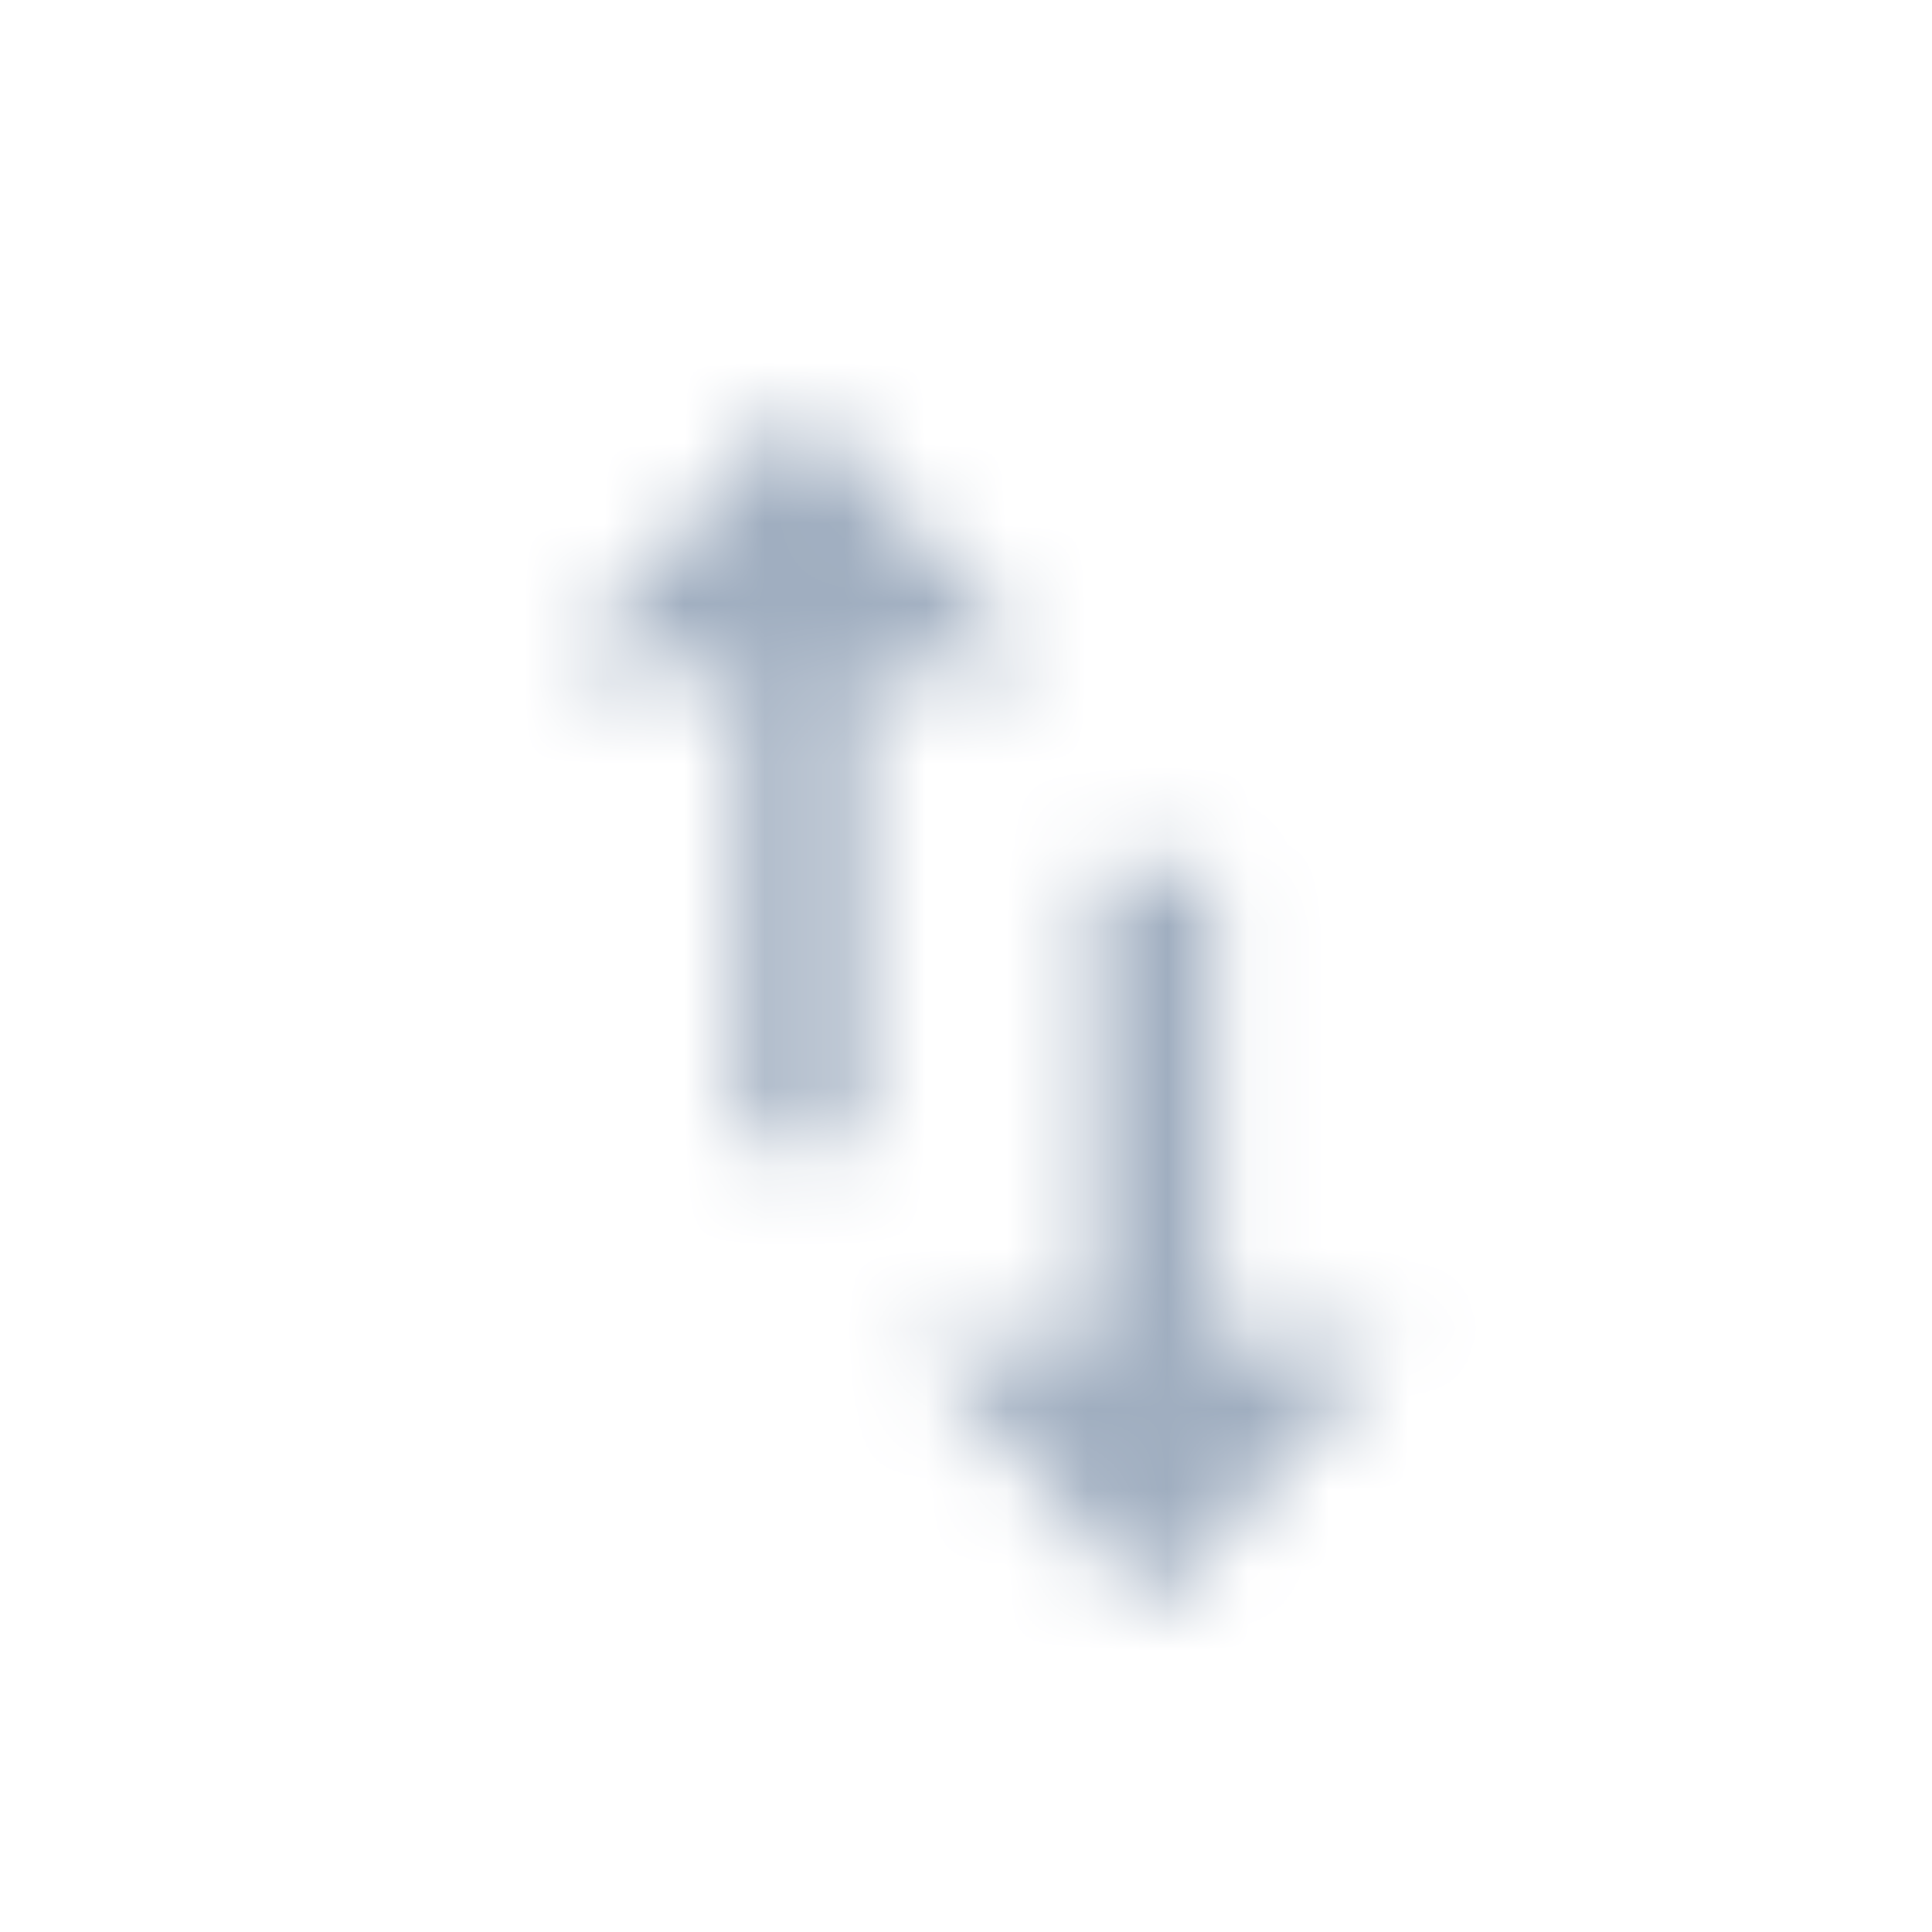 <?xml version="1.0" encoding="UTF-8"?>
<svg width="24px" height="24px" viewBox="0 0 24 24" version="1.1" xmlns="http://www.w3.org/2000/svg" xmlns:xlink="http://www.w3.org/1999/xlink">
    <!-- Generator: Sketch 63.1 (92452) - https://sketch.com -->
    <title>Icon/Arrows</title>
    <desc>Created with Sketch.</desc>
    <defs>
        <path d="M8.078,11.68 L10.278,11.68 L7.322,15 L4.4,11.68 L6.6,11.68 L6.6,5.82 L8.078,5.82 L8.078,11.68 Z M2.922,0 L5.878,3.32 L3.678,3.32 L3.678,9.18 L2.2,9.18 L2.2,3.32 L0,3.32 L2.922,0 Z" id="path-1"></path>
    </defs>
    <g id="Icon/Arrows" stroke="none" stroke-width="1" fill="none" fill-rule="evenodd">
        <g id="Group" transform="translate(7, 5)">
            <mask id="mask-2" fill="white">
                <use xlink:href="#path-1"></use>
            </mask>
            <g id="Mask"></g>
            <g id="icon-color" mask="url(#mask-2)" fill="#A0AEC0">
                <g transform="translate(-34.1, -37.5)" id="Icon-Shade">
                    <rect x="0" y="0" width="79.2" height="90"></rect>
                </g>
            </g>
        </g>
    </g>
</svg>